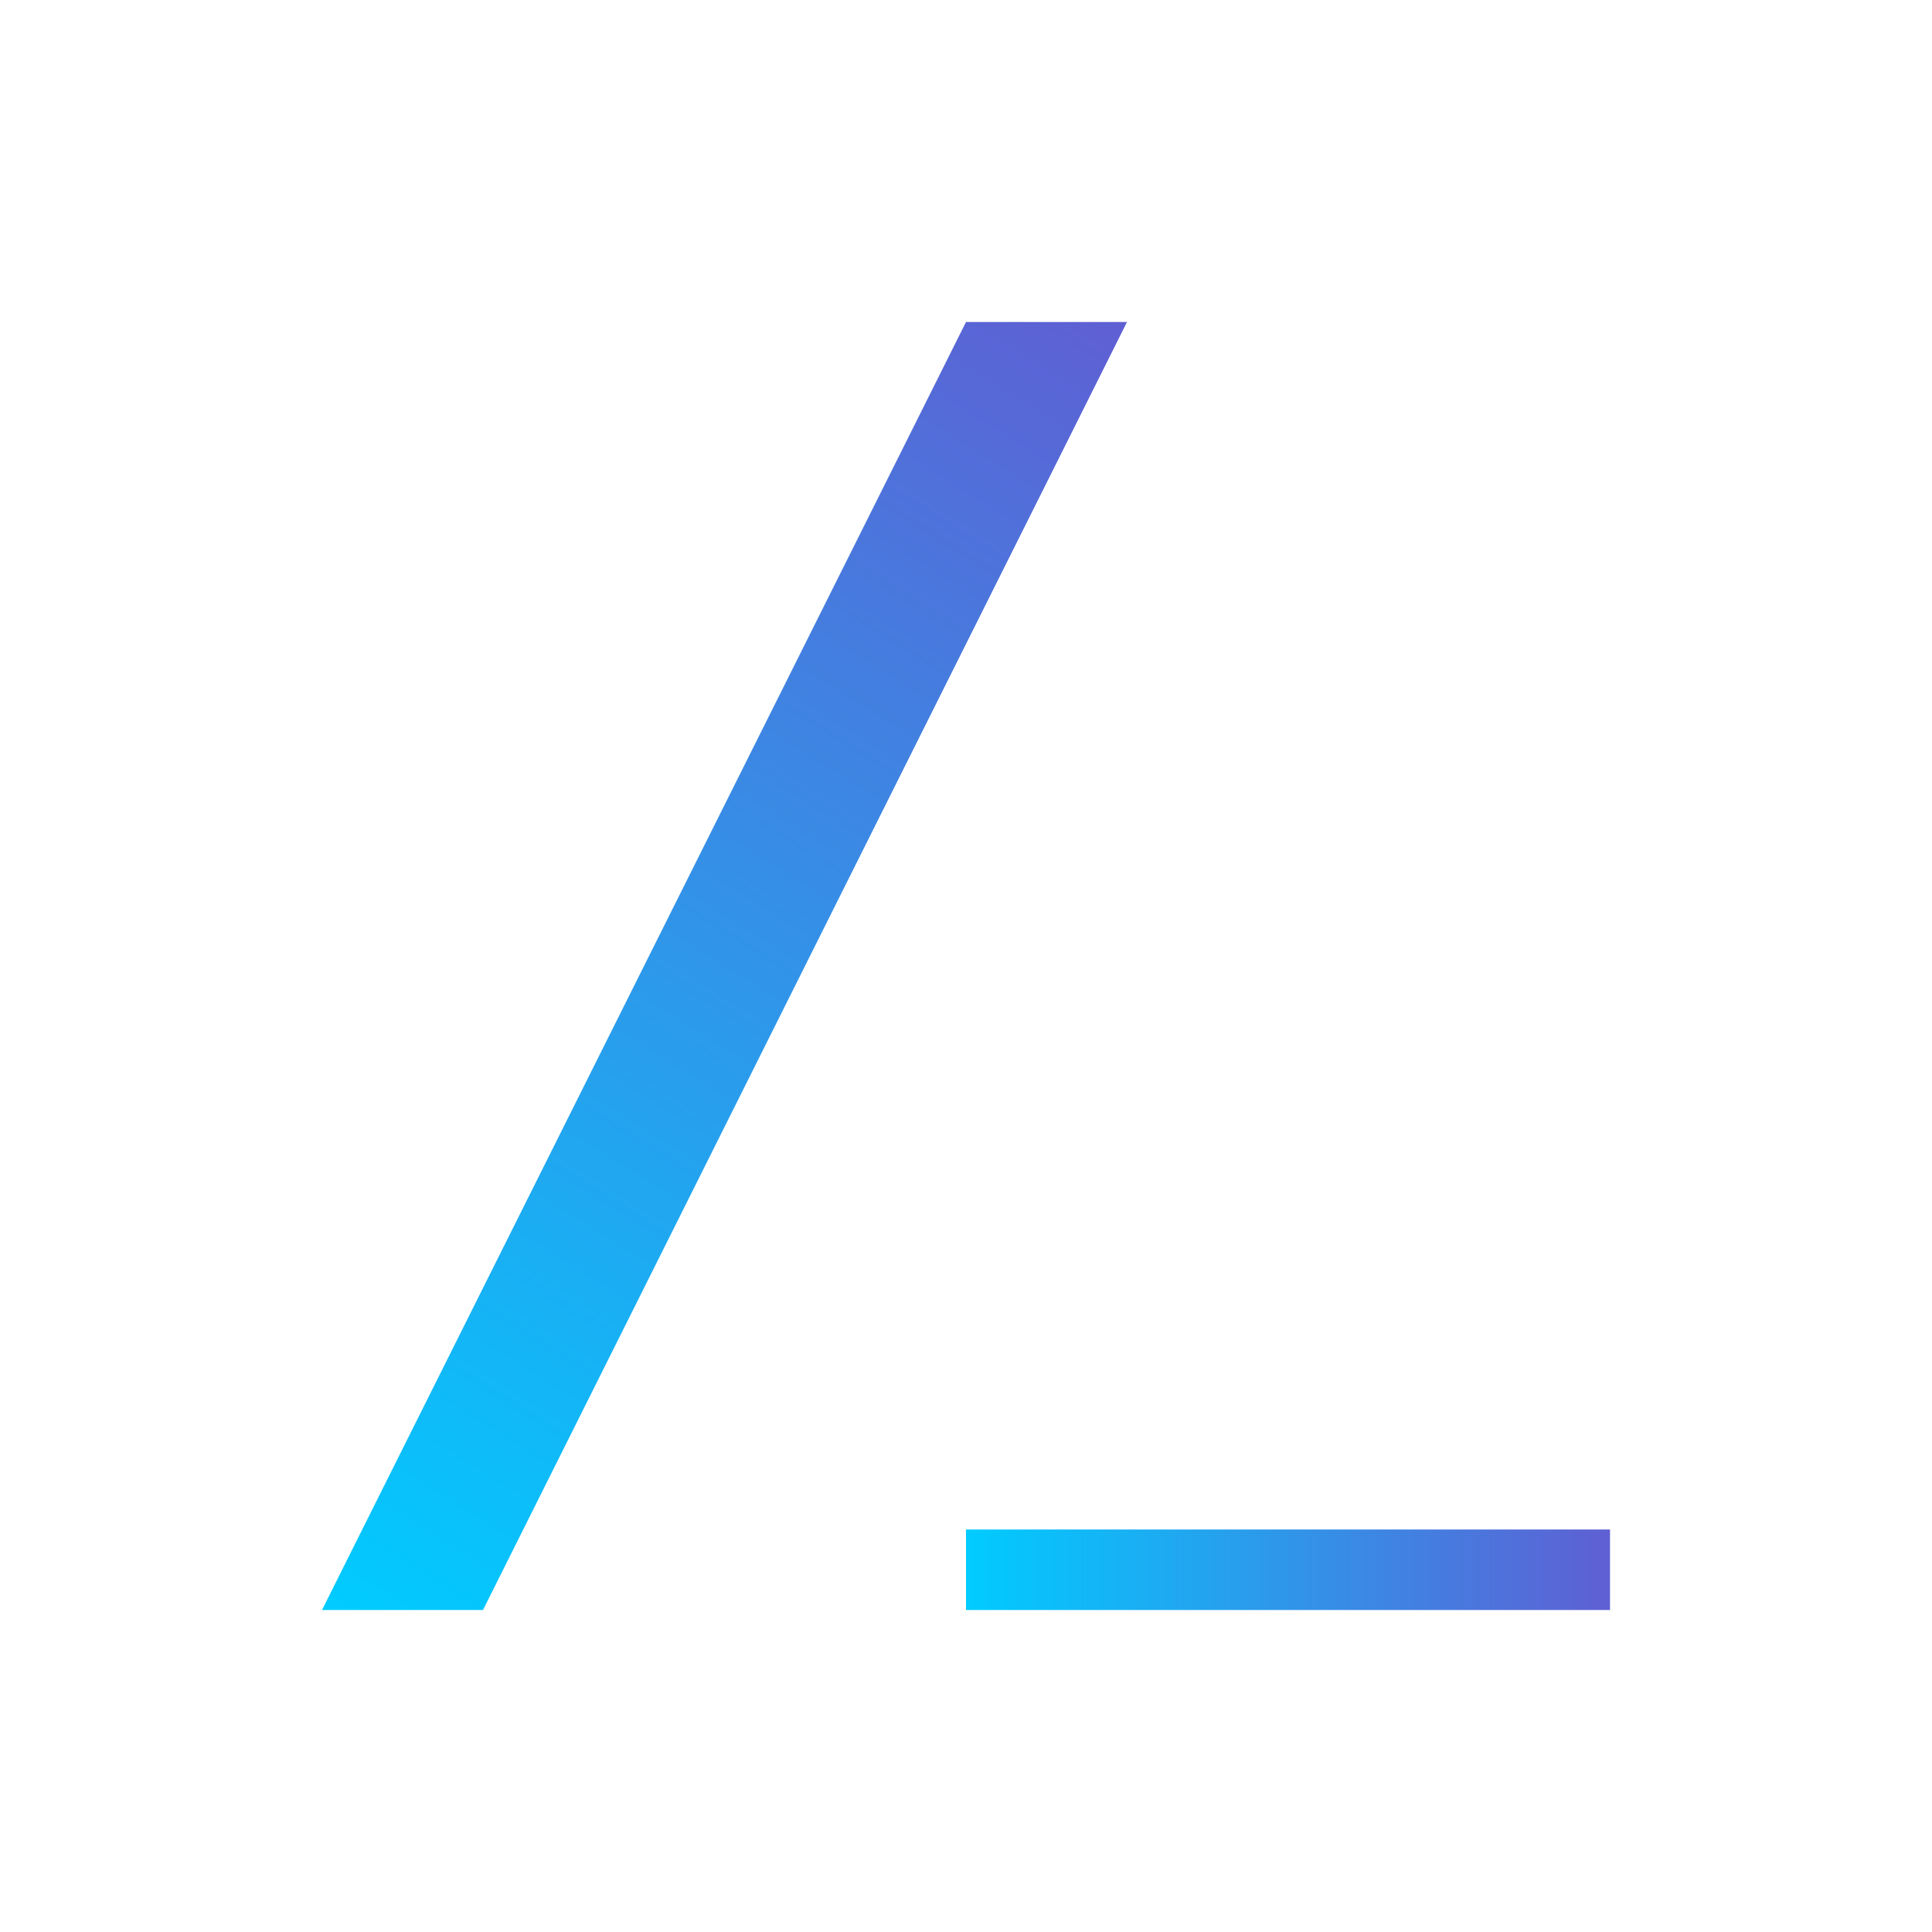 <?xml version="1.0" encoding="UTF-8" standalone="no"?>
<svg
   xmlns:dc="http://purl.org/dc/elements/1.1/"
   xmlns:cc="http://creativecommons.org/ns#"
   xmlns:rdf="http://www.w3.org/1999/02/22-rdf-syntax-ns#"
   xmlns:svg="http://www.w3.org/2000/svg"
   xmlns="http://www.w3.org/2000/svg"
   xmlns:xlink="http://www.w3.org/1999/xlink"
   xmlns:sodipodi="http://sodipodi.sourceforge.net/DTD/sodipodi-0.dtd"
   xmlns:inkscape="http://www.inkscape.org/namespaces/inkscape"
   height="24"
   width="24"
   version="1.1"
   id="svg11"
   sodipodi:docname="folder-root.svg"
   inkscape:version="0.92.4 (5da689c313, 2019-01-14)">
  <defs
     id="defs15">
    <linearGradient
       inkscape:collect="always"
       id="linearGradient828">
      <stop
         style="stop-color:#00ccff;stop-opacity:1"
         offset="0"
         id="stop824" />
      <stop
         style="stop-color:#5f5fd3;stop-opacity:1"
         offset="1"
         id="stop826" />
    </linearGradient>
    <linearGradient
       inkscape:collect="always"
       xlink:href="#linearGradient828"
       id="linearGradient830"
       x1="3"
       y1="19"
       x2="13"
       y2="3"
       gradientUnits="userSpaceOnUse" />
    <linearGradient
       inkscape:collect="always"
       xlink:href="#linearGradient828"
       id="linearGradient838"
       x1="11"
       y1="18.5"
       x2="19"
       y2="18.5"
       gradientUnits="userSpaceOnUse" />
  </defs>
  <sodipodi:namedview
     pagecolor="#ffffff"
     bordercolor="#666666"
     borderopacity="1"
     objecttolerance="10"
     gridtolerance="10"
     guidetolerance="10"
     inkscape:pageopacity="0"
     inkscape:pageshadow="2"
     inkscape:window-width="1920"
     inkscape:window-height="1017"
     id="namedview13"
     showgrid="false"
     inkscape:zoom="9.8333333"
     inkscape:cx="12"
     inkscape:cy="12"
     inkscape:window-x="0"
     inkscape:window-y="0"
     inkscape:window-maximized="1"
     inkscape:current-layer="svg11" />
  <style
     type="text/css"
     id="current-color-scheme">
        .ColorScheme-Text {
            color:#eff0f1;
        }
    </style>
  <g
     transform="translate(1,1)"
     id="g9">
    <g
       style="fill:currentColor;fill-opacity:1;stroke:none"
       class="ColorScheme-Text"
       id="g7">
      <path
         d="M13 3h-2L3 19h2z"
         id="path3"
         style="fill-opacity:1;fill:url(#linearGradient830)" />
      <rect
         height="1"
         width="8"
         x="11"
         y="18"
         id="rect5"
         style="fill-opacity:1.0;fill:url(#linearGradient838)" />
    </g>
  </g>
</svg>
